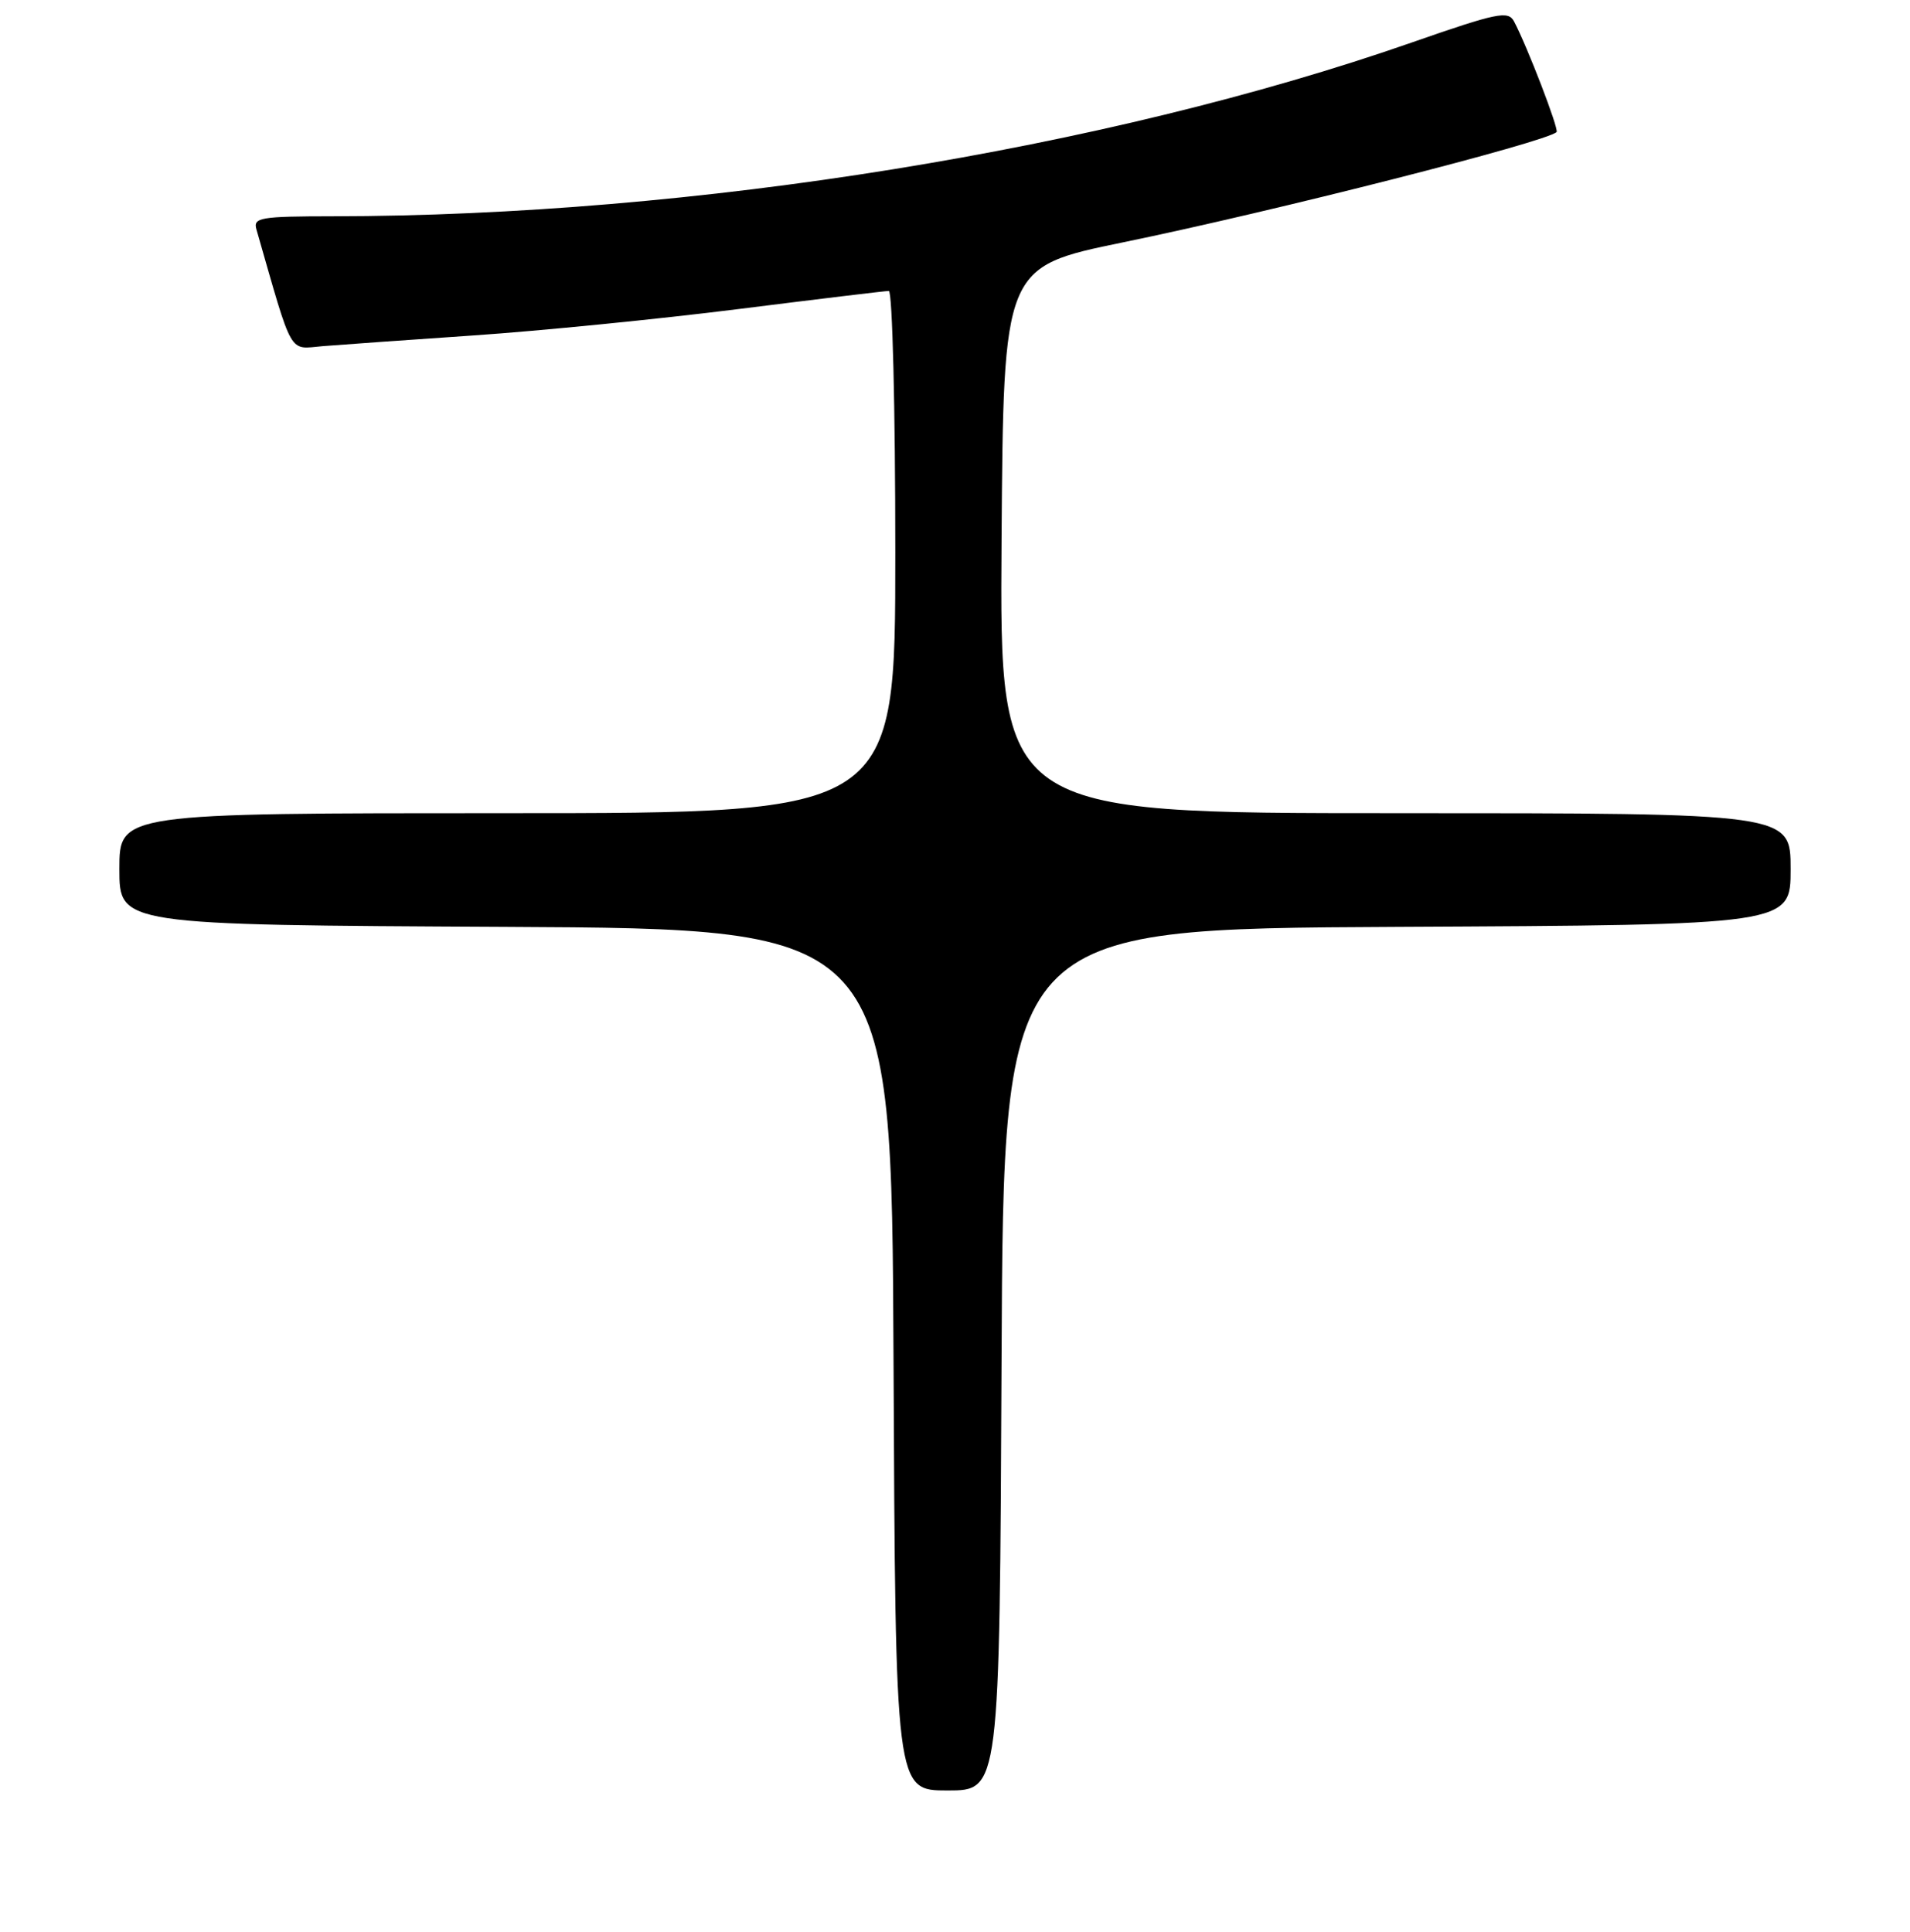 <?xml version="1.0" encoding="UTF-8" standalone="no"?>
<!DOCTYPE svg PUBLIC "-//W3C//DTD SVG 1.1//EN" "http://www.w3.org/Graphics/SVG/1.1/DTD/svg11.dtd" >
<svg xmlns="http://www.w3.org/2000/svg" xmlns:xlink="http://www.w3.org/1999/xlink" version="1.1" viewBox="0 0 256 259">
 <g >
 <path fill="currentColor"
d=" M 134.24 182.25 C 134.50 124.50 134.50 124.50 187.25 124.24 C 240.00 123.98 240.00 123.98 240.00 116.49 C 240.00 109.00 240.00 109.00 186.99 109.00 C 133.98 109.00 133.98 109.00 134.24 72.39 C 134.50 35.78 134.50 35.78 150.50 32.49 C 170.82 28.31 207.30 19.03 208.63 17.70 C 208.98 17.35 204.69 6.19 202.92 2.86 C 202.14 1.40 200.66 1.71 189.27 5.68 C 148.17 20.03 92.88 28.95 44.68 28.99 C 34.86 29.00 33.91 29.16 34.37 30.75 C 39.34 48.05 38.62 46.79 43.26 46.40 C 45.59 46.21 54.70 45.56 63.50 44.96 C 72.30 44.36 88.22 42.78 98.88 41.44 C 109.54 40.10 118.65 39.00 119.13 39.00 C 119.61 39.00 120.00 54.75 120.00 74.00 C 120.00 109.00 120.00 109.00 68.00 109.00 C 16.00 109.00 16.00 109.00 16.00 116.49 C 16.00 123.98 16.00 123.98 67.75 124.24 C 119.50 124.50 119.50 124.50 119.76 182.25 C 120.02 240.00 120.02 240.00 127.00 240.00 C 133.98 240.00 133.98 240.00 134.24 182.25 Z "/>
</g>
</svg>